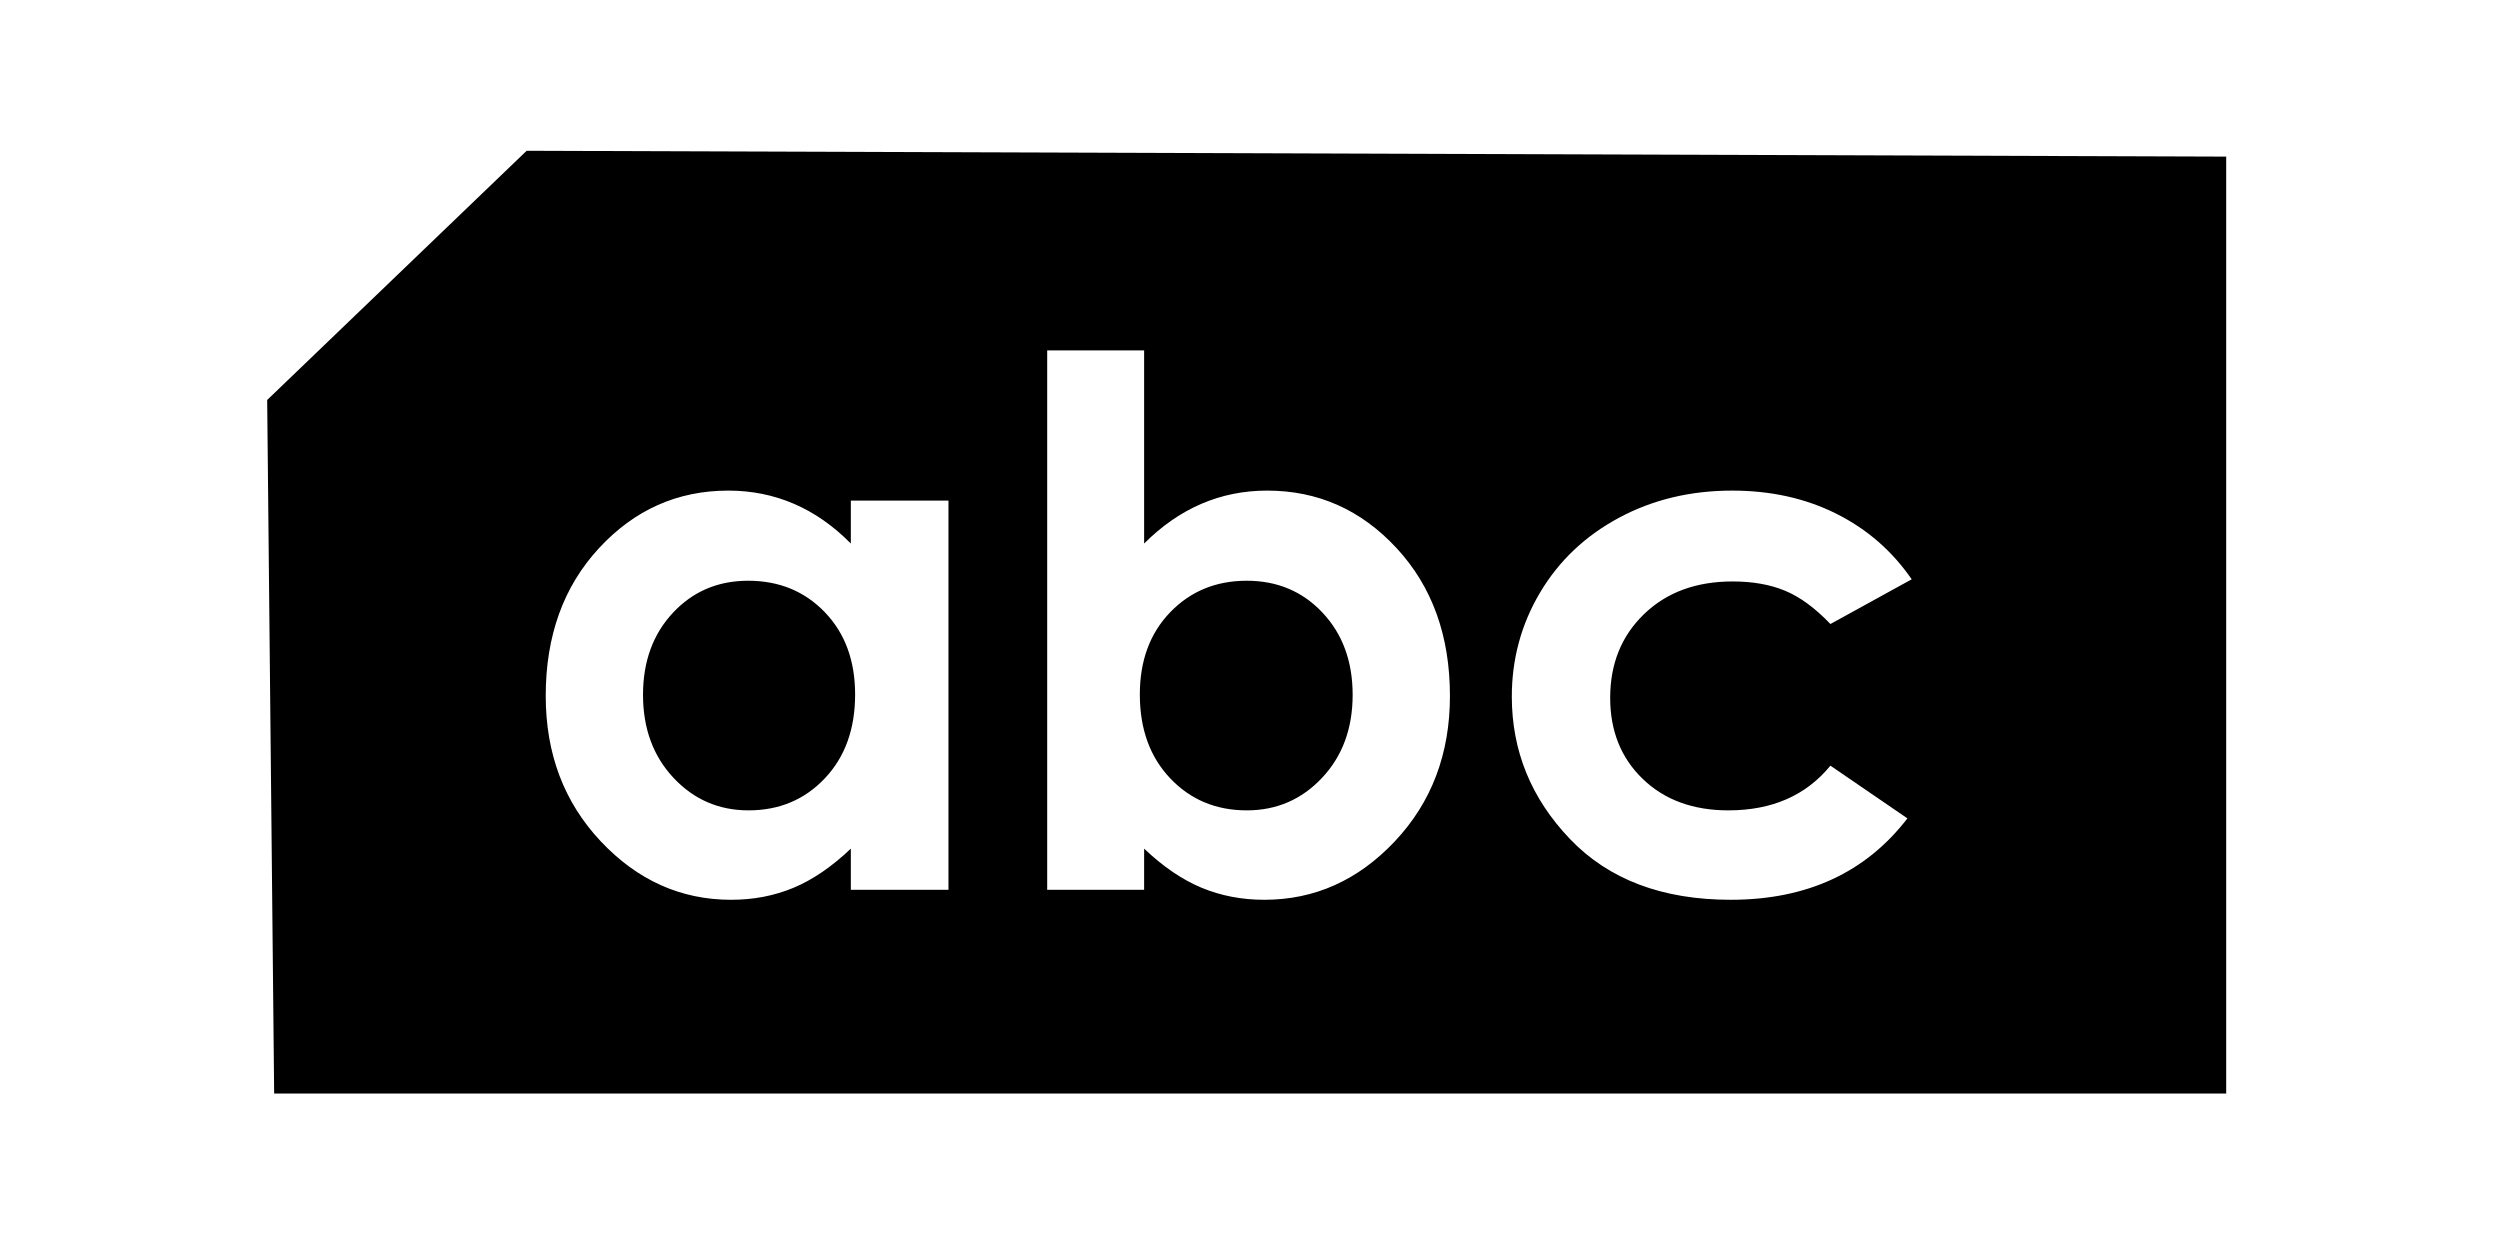 <?xml version="1.0" encoding="UTF-8" standalone="no"?>
<!DOCTYPE svg PUBLIC "-//W3C//DTD SVG 1.1//EN" "http://www.w3.org/Graphics/SVG/1.1/DTD/svg11.dtd">
<svg width="142225px" height="71113px" version="1.1" xmlns="http://www.w3.org/2000/svg" xmlns:xlink="http://www.w3.org/1999/xlink" xml:space="preserve" xmlns:serif="http://www.serif.com/" style="fill-rule:evenodd;clip-rule:evenodd;stroke-linejoin:round;stroke-miterlimit:2;">
    <g transform="matrix(4.167,0,0,4.167,0,0)">
        <g transform="matrix(4.167,0,0,4.167,0,0)">
            <g>
                <path d="M7293.79,513.111L7293.79,3582.89L898.213,3582.89L875.367,1310.43L1725.51,493.988L7293.79,513.111ZM6263.38,1898L5997.06,2044.48C5946.99,1992.14 5897.52,1955.81 5848.63,1935.5C5799.74,1915.19 5742.45,1905.03 5676.75,1905.03C5557.07,1905.03 5460.28,1940.72 5386.36,2012.09C5312.45,2083.47 5275.49,2174.92 5275.49,2286.46C5275.49,2394.89 5311.08,2483.43 5382.26,2552.07C5453.44,2620.71 5546.91,2655.03 5662.67,2655.03C5805.82,2655.03 5917.28,2606.2 5997.06,2508.55L6249.32,2681.27C6112.6,2859.09 5919.63,2948 5670.41,2948C5446.19,2948 5270.61,2881.59 5143.66,2748.78C5016.7,2615.97 4953.23,2460.5 4953.23,2282.38C4953.23,2158.94 4984.09,2045.27 5045.81,1941.36C5107.52,1837.45 5193.66,1755.81 5304.2,1696.44C5414.75,1637.06 5538.38,1607.38 5675.1,1607.38C5801.66,1607.38 5915.34,1632.57 6016.12,1682.96C6116.9,1733.35 6199.32,1805.03 6263.38,1898ZM3107.52,2915.19L3107.52,1640.19L2787.6,1640.19L2787.6,1780.81C2730.63,1723 2668.59,1679.64 2601.48,1650.73C2534.38,1621.83 2462.59,1607.38 2386.13,1607.38C2219.91,1607.38 2078.67,1670.27 1962.4,1796.05C1846.13,1921.83 1787.99,2083.16 1787.99,2280.03C1787.99,2469.88 1848.08,2628.66 1968.25,2756.4C2088.42,2884.13 2230.83,2948 2395.48,2948C2468.83,2948 2536.92,2934.91 2599.74,2908.74C2662.55,2882.57 2725.18,2839.8 2787.6,2780.42L2787.6,2915.19L3107.52,2915.19ZM3748.54,2915.19L3748.54,2780.42C3811.04,2839.8 3873.93,2882.57 3937.21,2908.74C4000.49,2934.91 4068.85,2948 4142.29,2948C4307.13,2948 4449.71,2884.13 4570.02,2756.4C4690.34,2628.66 4750.49,2469.88 4750.49,2280.03C4750.49,2083.16 4692.29,1921.83 4575.88,1796.05C4459.48,1670.27 4318.07,1607.38 4151.66,1607.38C4075.1,1607.38 4003.23,1621.83 3936.04,1650.73C3868.85,1679.64 3806.35,1723 3748.54,1780.81L3748.54,1148L3430.96,1148L3430.96,2915.19L3748.54,2915.19ZM2451.29,1902.69C2352.4,1902.69 2270.26,1937.65 2204.85,2007.57C2139.45,2077.49 2106.74,2167.14 2106.74,2276.52C2106.74,2386.67 2140.03,2477.3 2206.6,2548.39C2273.17,2619.48 2355.12,2655.03 2452.45,2655.03C2552.9,2655.03 2636.21,2620.07 2702.39,2550.15C2768.57,2480.23 2801.66,2388.63 2801.66,2275.34C2801.66,2164.41 2768.57,2074.56 2702.39,2005.81C2636.21,1937.06 2552.51,1902.69 2451.29,1902.69ZM4084.87,1902.69C3984.09,1902.69 3900.49,1937.06 3834.09,2005.81C3767.68,2074.56 3734.48,2164.41 3734.48,2275.34C3734.48,2388.63 3767.68,2480.23 3834.09,2550.15C3900.49,2620.07 3984.09,2655.03 4084.87,2655.03C4182.52,2655.03 4264.75,2619.48 4331.55,2548.39C4398.34,2477.3 4431.74,2386.67 4431.74,2276.52C4431.74,2167.14 4398.93,2077.49 4333.31,2007.57C4267.68,1937.65 4184.87,1902.69 4084.87,1902.69Z"/>
            </g>
        </g>
    </g>
</svg>
